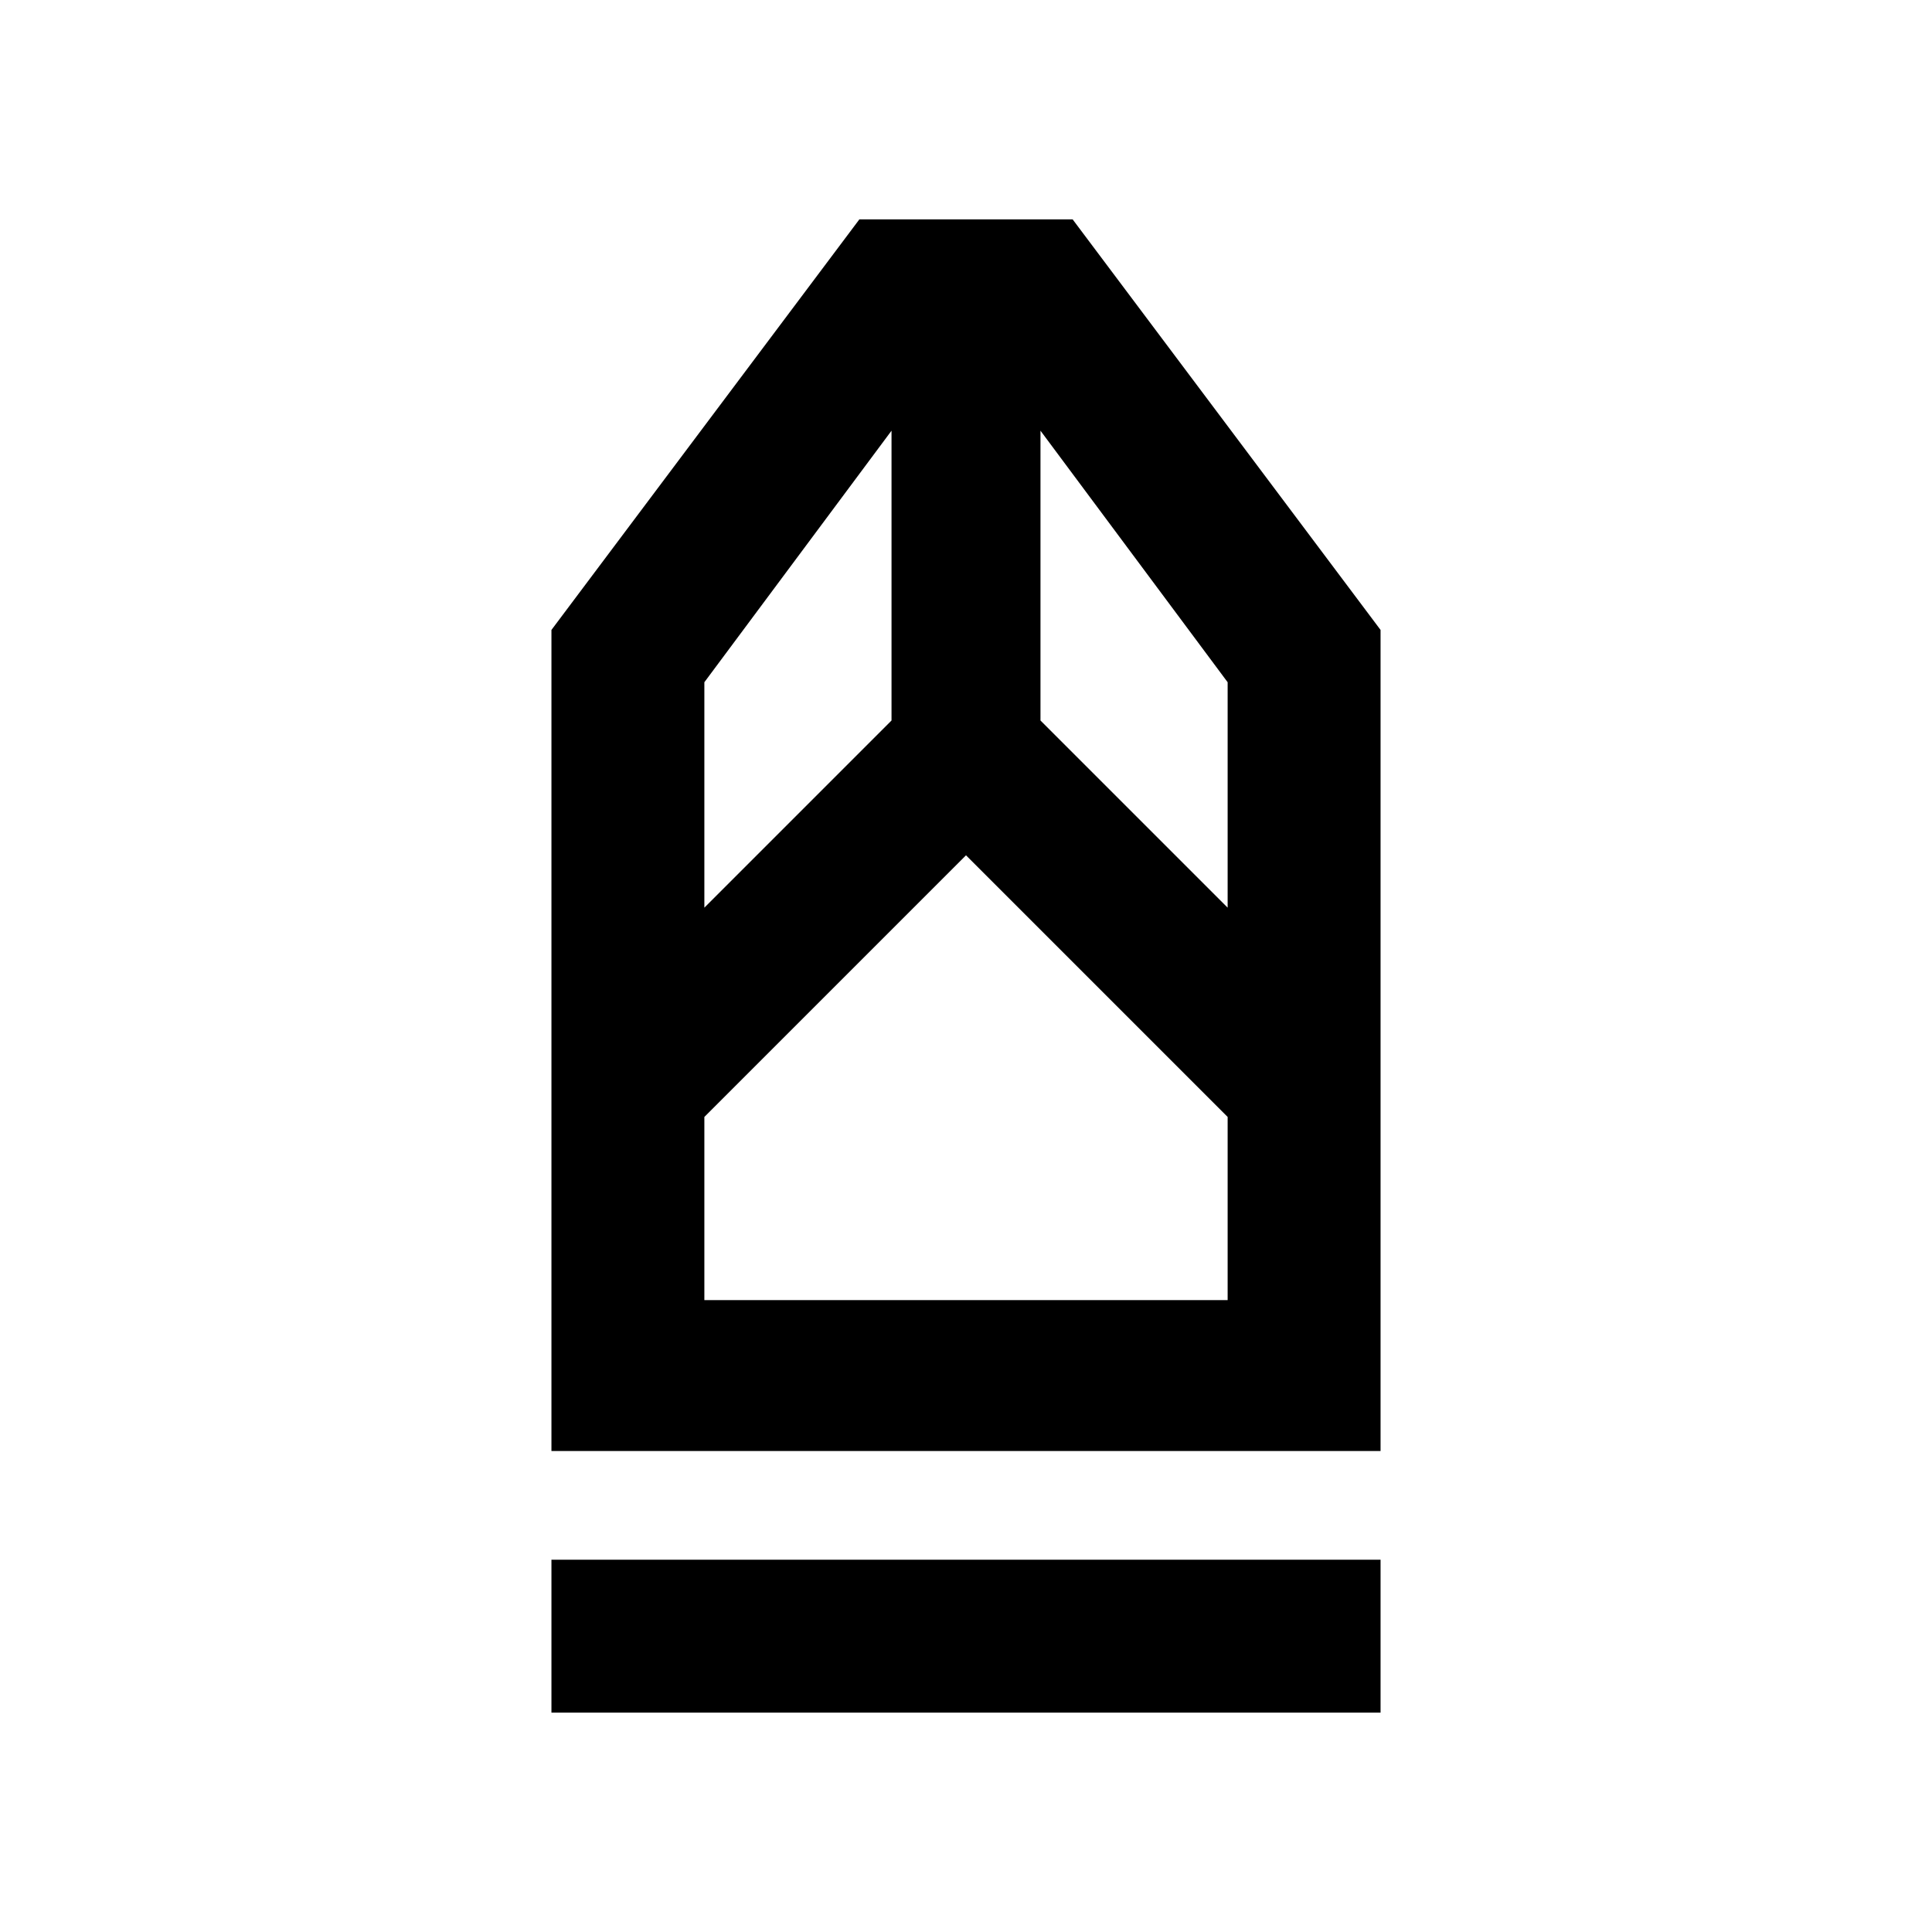 <svg xmlns="http://www.w3.org/2000/svg" height="40" width="40"><path d="M11.417 35.458v-3.166h17.166v3.166Zm0-5.416v-17l6.375-8.5h4.416l6.375 8.5v17Zm3.166-3.125h10.834v-3.792L20 17.708l-5.417 5.417Zm0-8.125 3.875-3.875v-6l-3.875 5.208Zm10.834 0v-4.667l-3.875-5.208v6Zm0 8.125H14.583h10.834Z"/></svg>